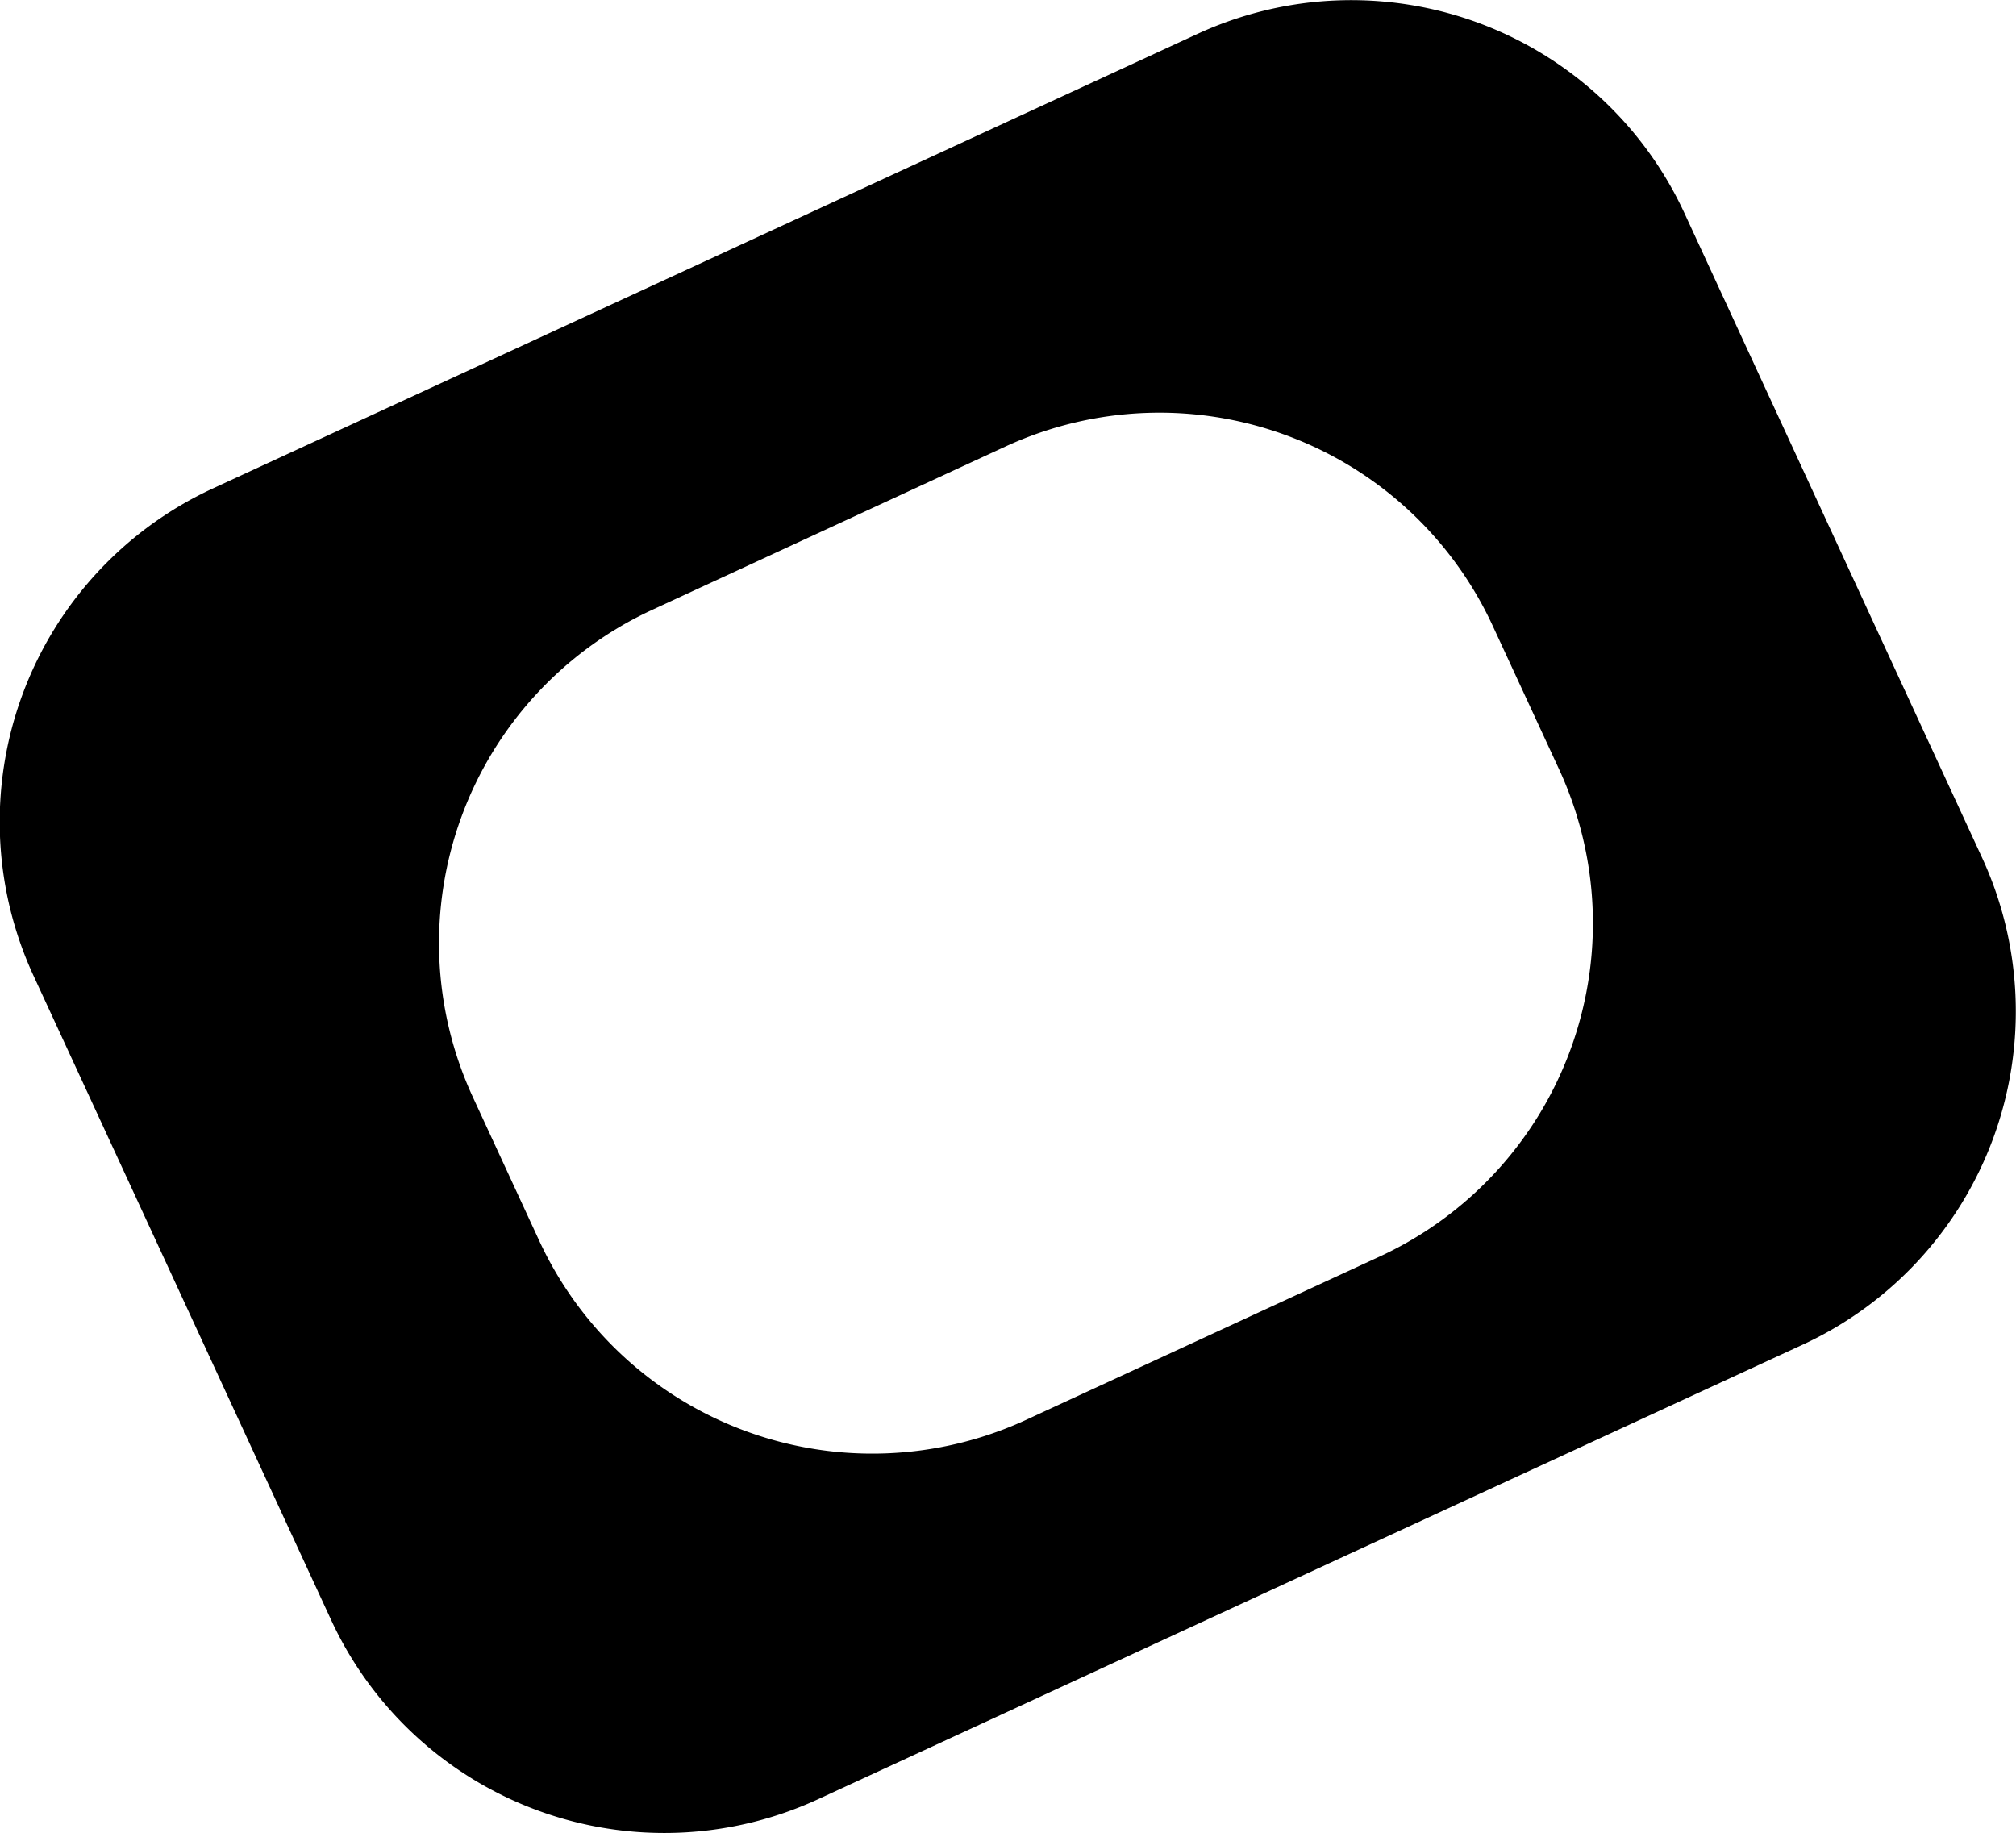 <svg viewBox="0 0 198.64 180.62">
  <defs>
    <style>
      .left-box-1 {
        fill: none;
      }

      .left-box-2 {
        clip-path: url(#clip-path);
      }

      .left-box-3 {
        fill: #a51969;
      }
    </style>
    <clipPath id="clip-path" transform="translate(84.84 -14.52)">
      <rect class="left-box-1" width="140" height="200"/>
    </clipPath>
  </defs>

        <path class="left-box-3" d="M33.13,17.87l-97,44.78a36.18,36.18,0,0,0-17.67,48l29.32,63.47a36.17,36.17,0,0,0,48,17.67l97-44.78a36.17,36.17,0,0,0,17.67-48L81.14,35.54A36.17,36.17,0,0,0,33.13,17.87ZM68.78,90.32a36.17,36.17,0,0,1-17.67,48L16.28,154.41a36.16,36.16,0,0,1-48-17.67l-6.53-14.13a36.17,36.17,0,0,1,17.67-48L14.24,58.51a36.18,36.18,0,0,1,48,17.67Z" transform="translate(84.84 -14.52)"/>

</svg>
